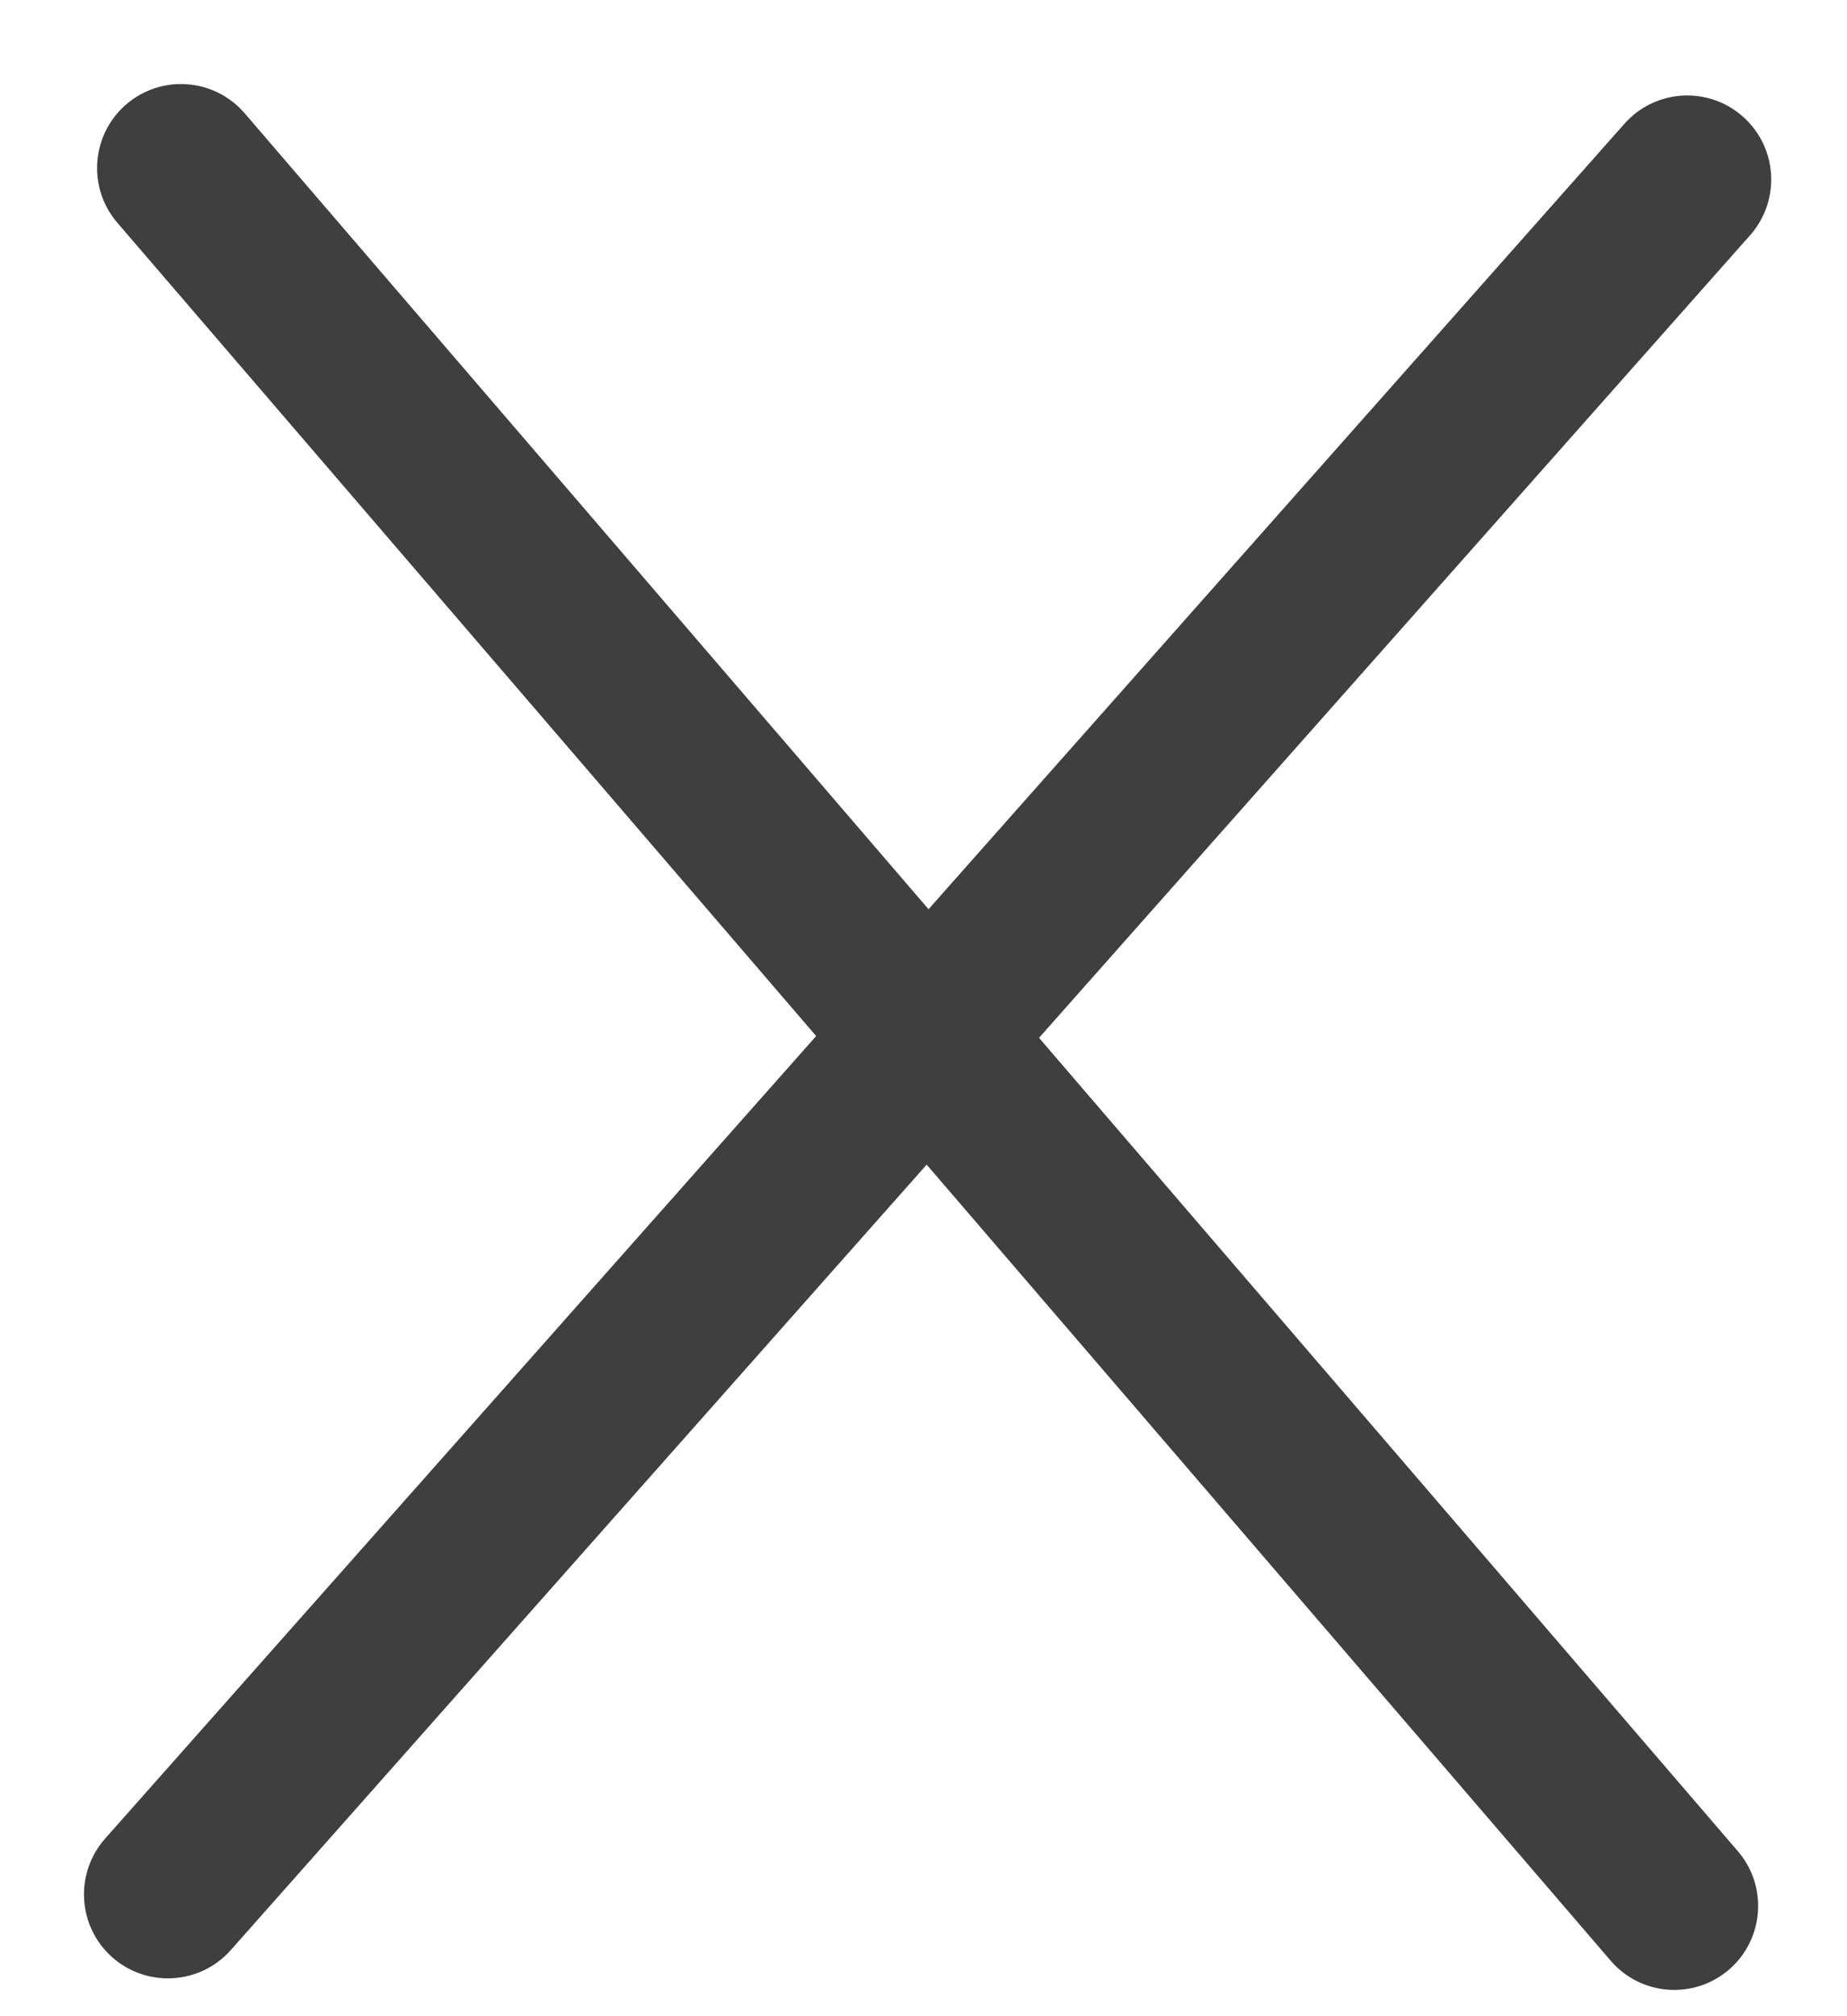 <svg width="11" height="12" viewBox="0 0 11 12" fill="none" xmlns="http://www.w3.org/2000/svg">
<path d="M1.457 0.674C1.277 0.465 0.962 0.441 0.752 0.621C0.543 0.801 0.519 1.117 0.699 1.326L1.457 0.674ZM9.592 11.669C9.772 11.879 10.087 11.903 10.297 11.723C10.506 11.543 10.53 11.227 10.35 11.018L9.592 11.669ZM0.699 1.326L9.592 11.669L10.35 11.018L1.457 0.674L0.699 1.326Z" fill="#3F3F3F"/>
<path d="M10.423 1.4C10.606 1.193 10.587 0.877 10.38 0.694C10.174 0.511 9.858 0.53 9.675 0.736L10.423 1.4ZM0.626 10.943C0.443 11.15 0.462 11.466 0.668 11.649C0.875 11.832 1.191 11.813 1.374 11.607L0.626 10.943ZM9.675 0.736L0.626 10.943L1.374 11.607L10.423 1.4L9.675 0.736Z" fill="#3F3F3F"/>
</svg>
